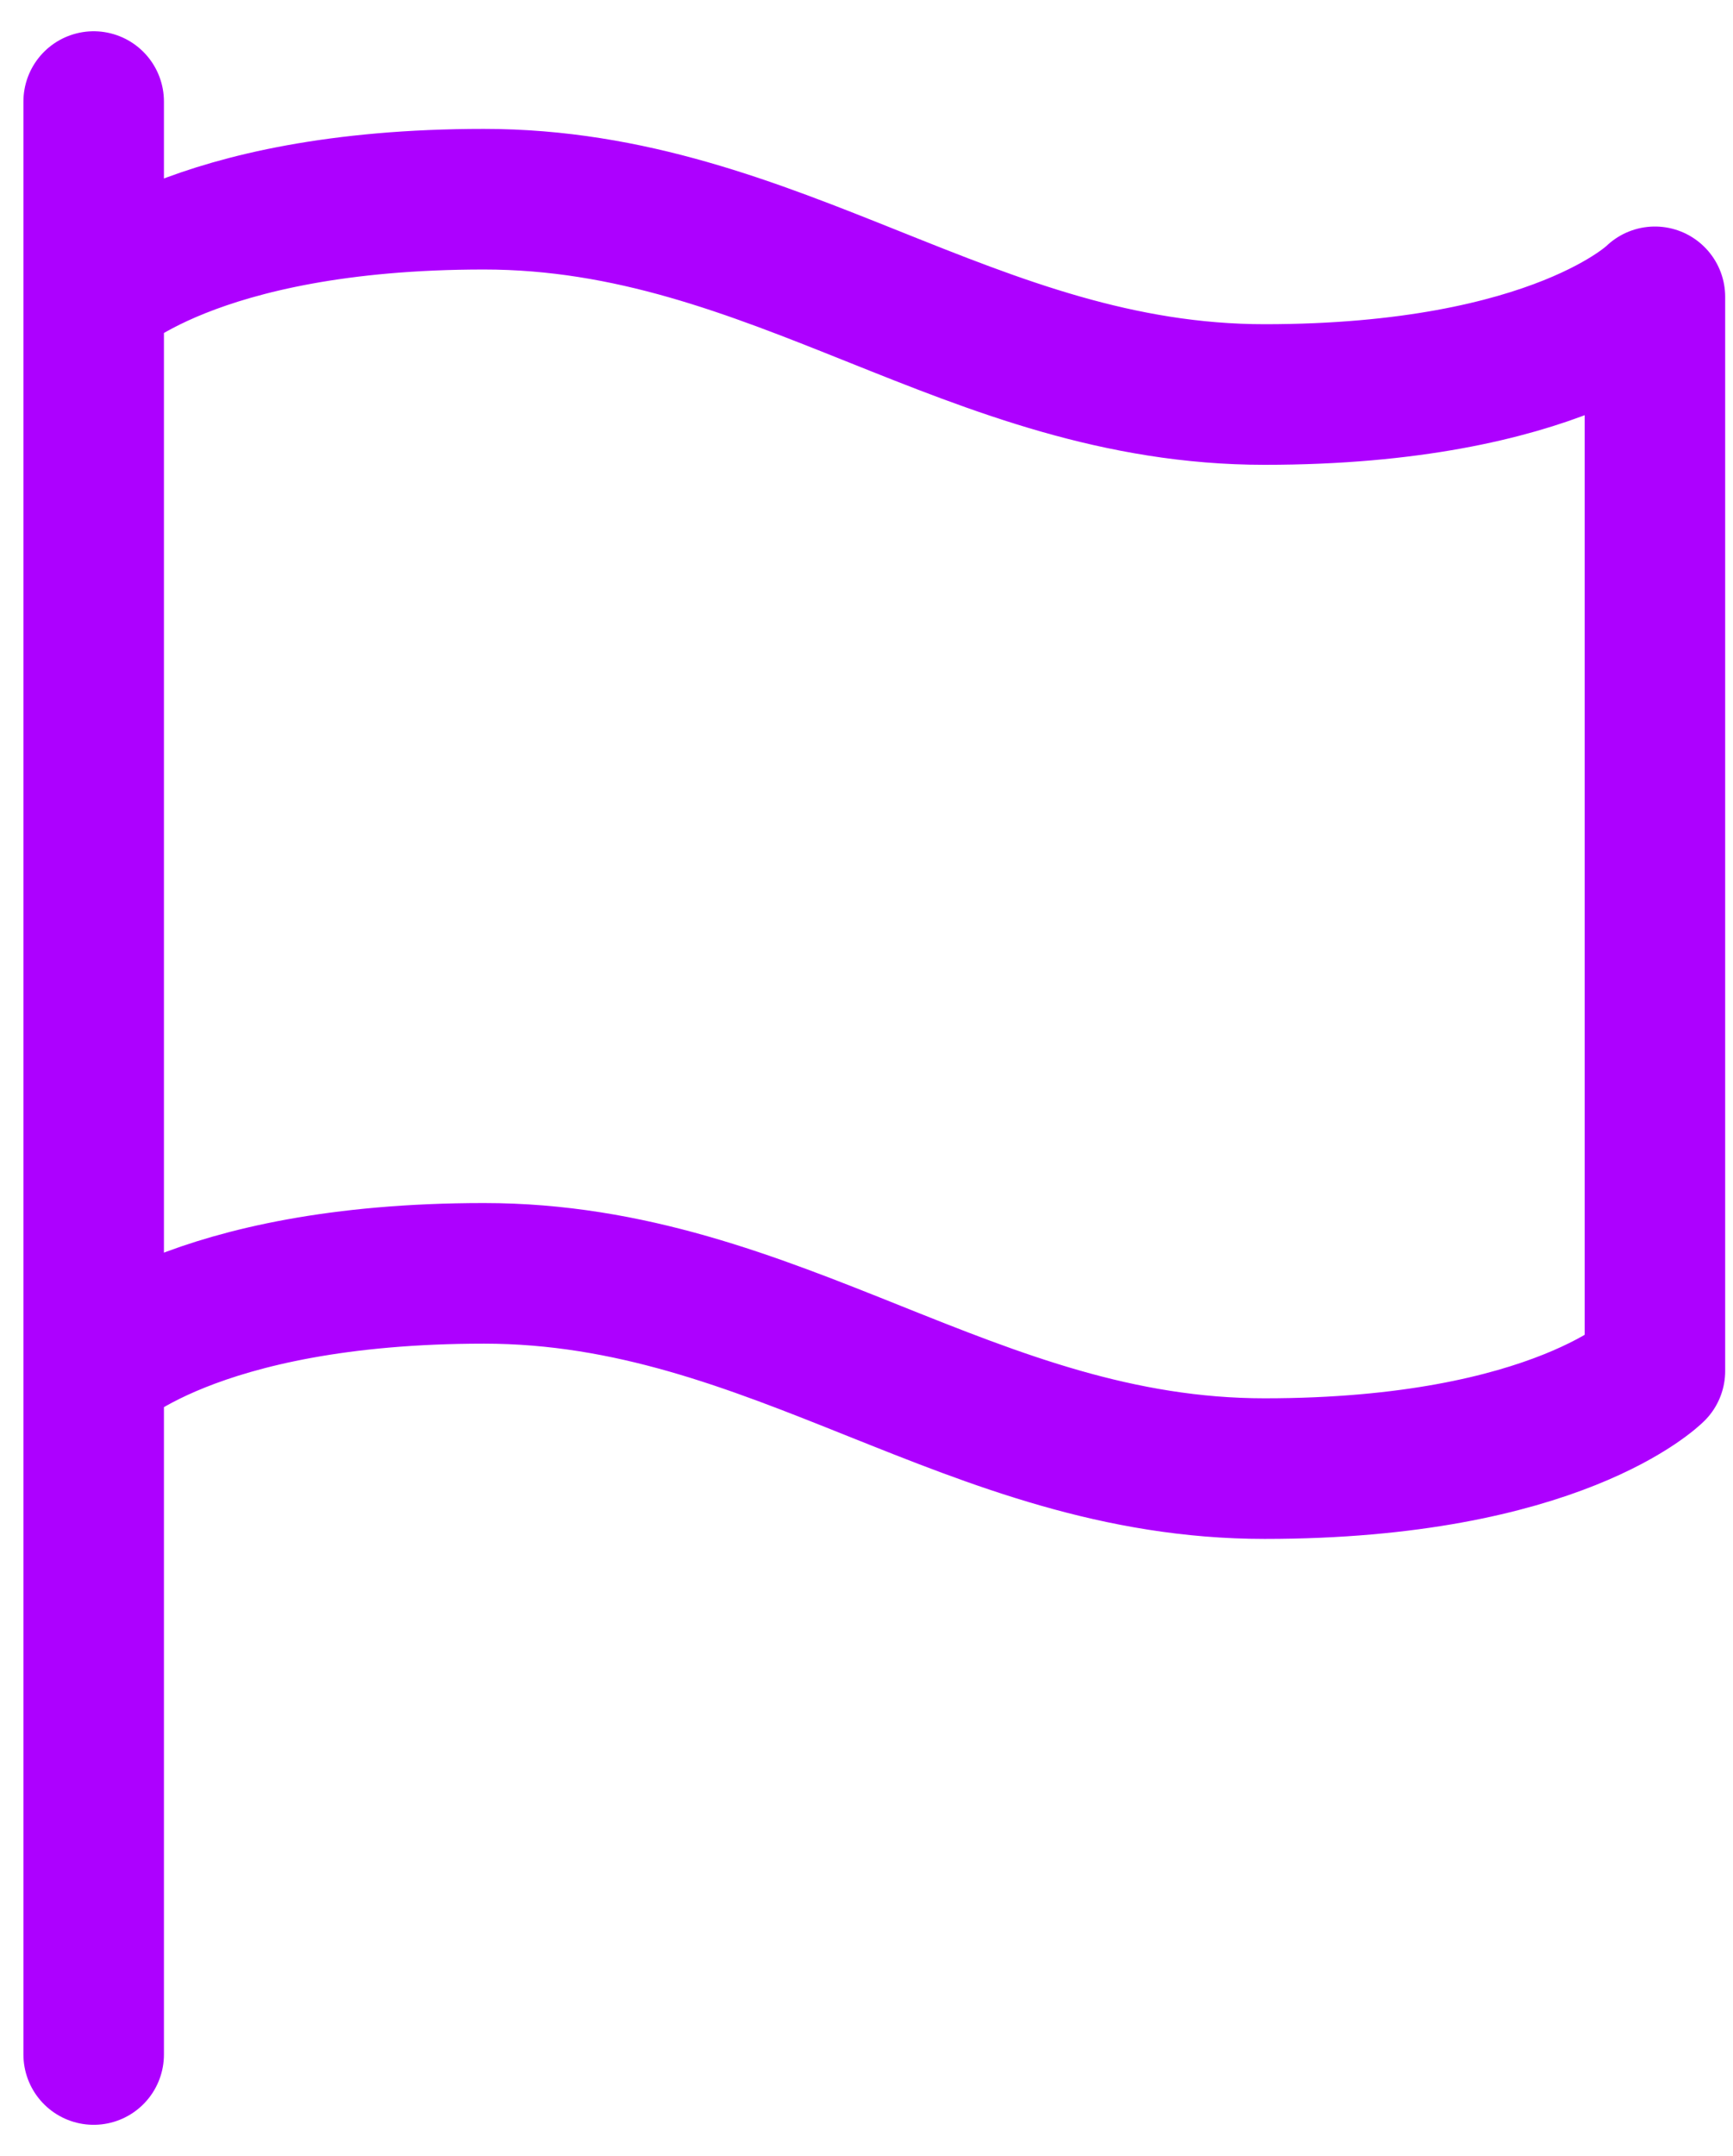 <svg width="37" height="46" viewBox="0 0 37 46" fill="none" xmlns="http://www.w3.org/2000/svg">
<path d="M2 29.25C2 29.25 4.083 27.167 10.333 27.167C16.583 27.167 20.75 31.333 27 31.333C33.25 31.333 35.333 29.25 35.333 29.25V6.333C35.333 6.333 33.25 8.417 27 8.417C20.75 8.417 16.583 4.25 10.333 4.25C4.083 4.25 2 6.333 2 6.333M2 43.833L2 2.167" stroke="#AD00FF" stroke-width="3" stroke-linecap="round" stroke-linejoin="round"/>
</svg>

